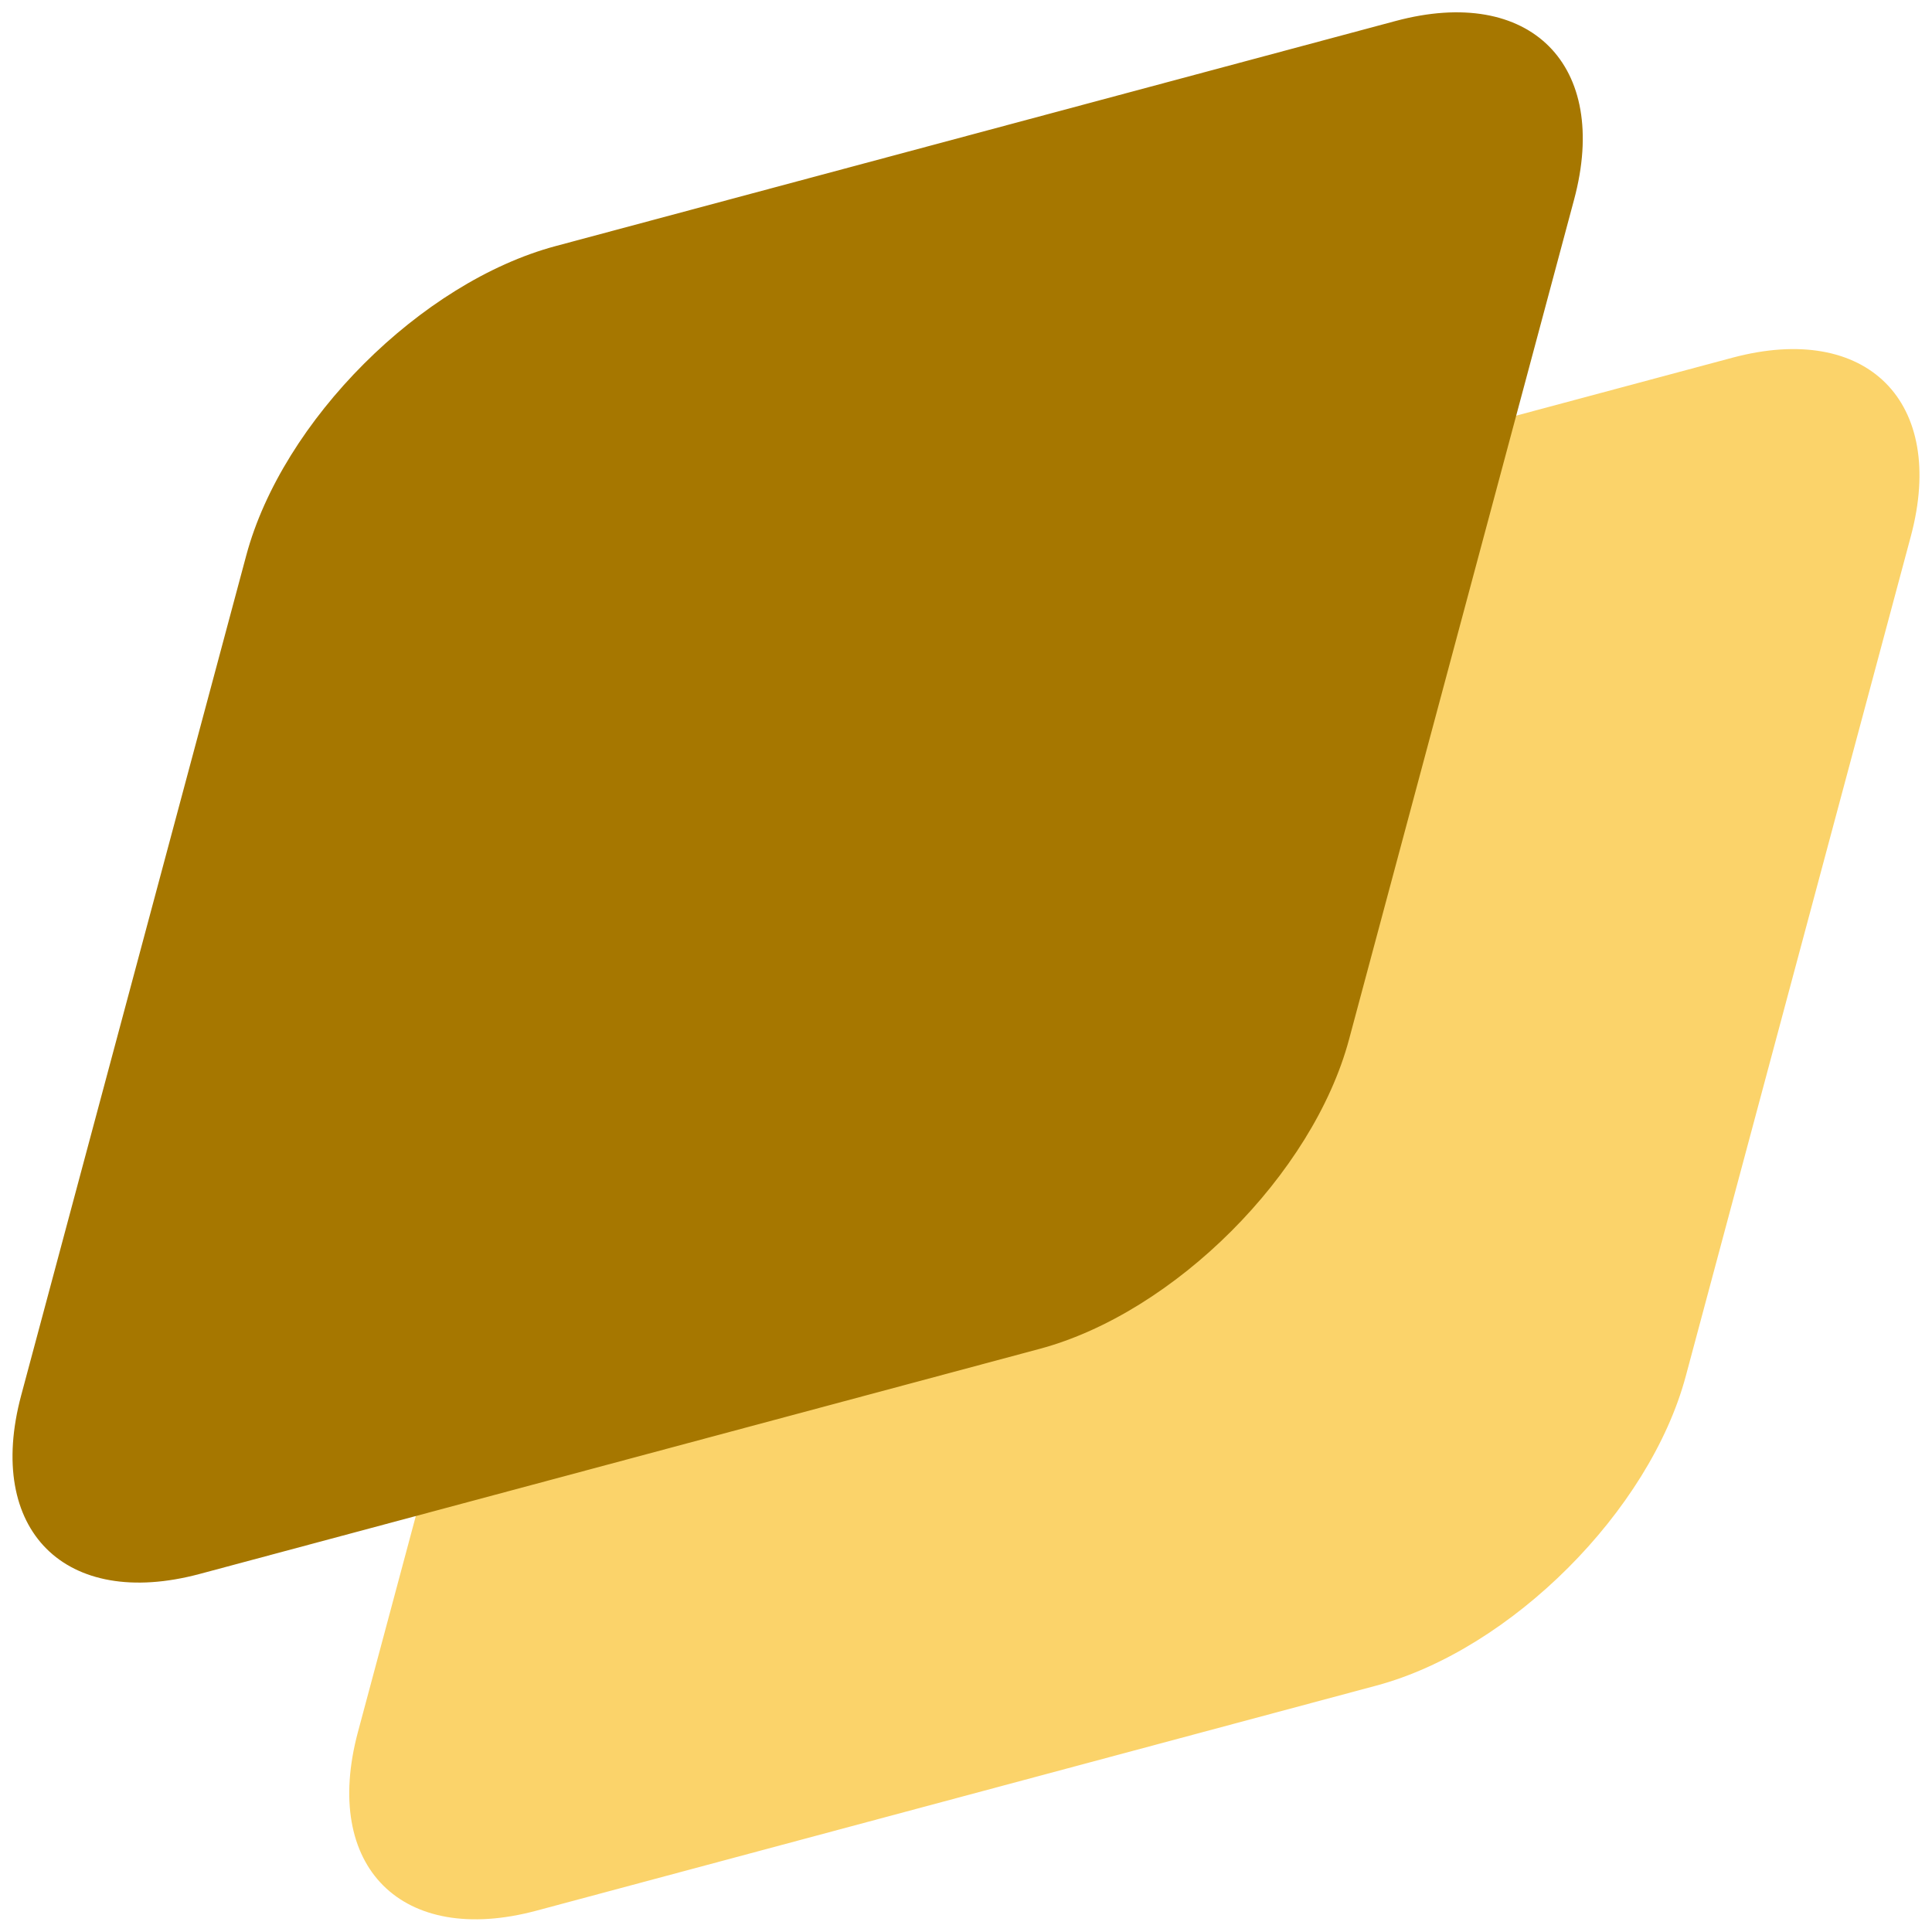 <svg width="24" height="24" viewBox="0 0 24 24" fill="none" xmlns="http://www.w3.org/2000/svg">
<path d="M7.242 11.083C7.691 9.409 9.411 7.689 11.085 7.24L21.519 4.444C23.192 3.996 24.185 4.989 23.737 6.662L20.941 17.096C20.492 18.77 18.772 20.49 17.098 20.939L6.664 23.735C4.991 24.183 3.998 23.19 4.446 21.517L7.242 11.083Z" fill="#FBD36A"/>
<path d="M3.059 6.9C3.508 5.226 5.228 3.506 6.902 3.057L17.336 0.261C19.009 -0.188 20.003 0.806 19.554 2.479L16.758 12.913C16.309 14.587 14.589 16.307 12.915 16.756L2.481 19.552C0.808 20 -0.185 19.007 0.263 17.334L3.059 6.9Z" fill="#A67700"/>
</svg>
